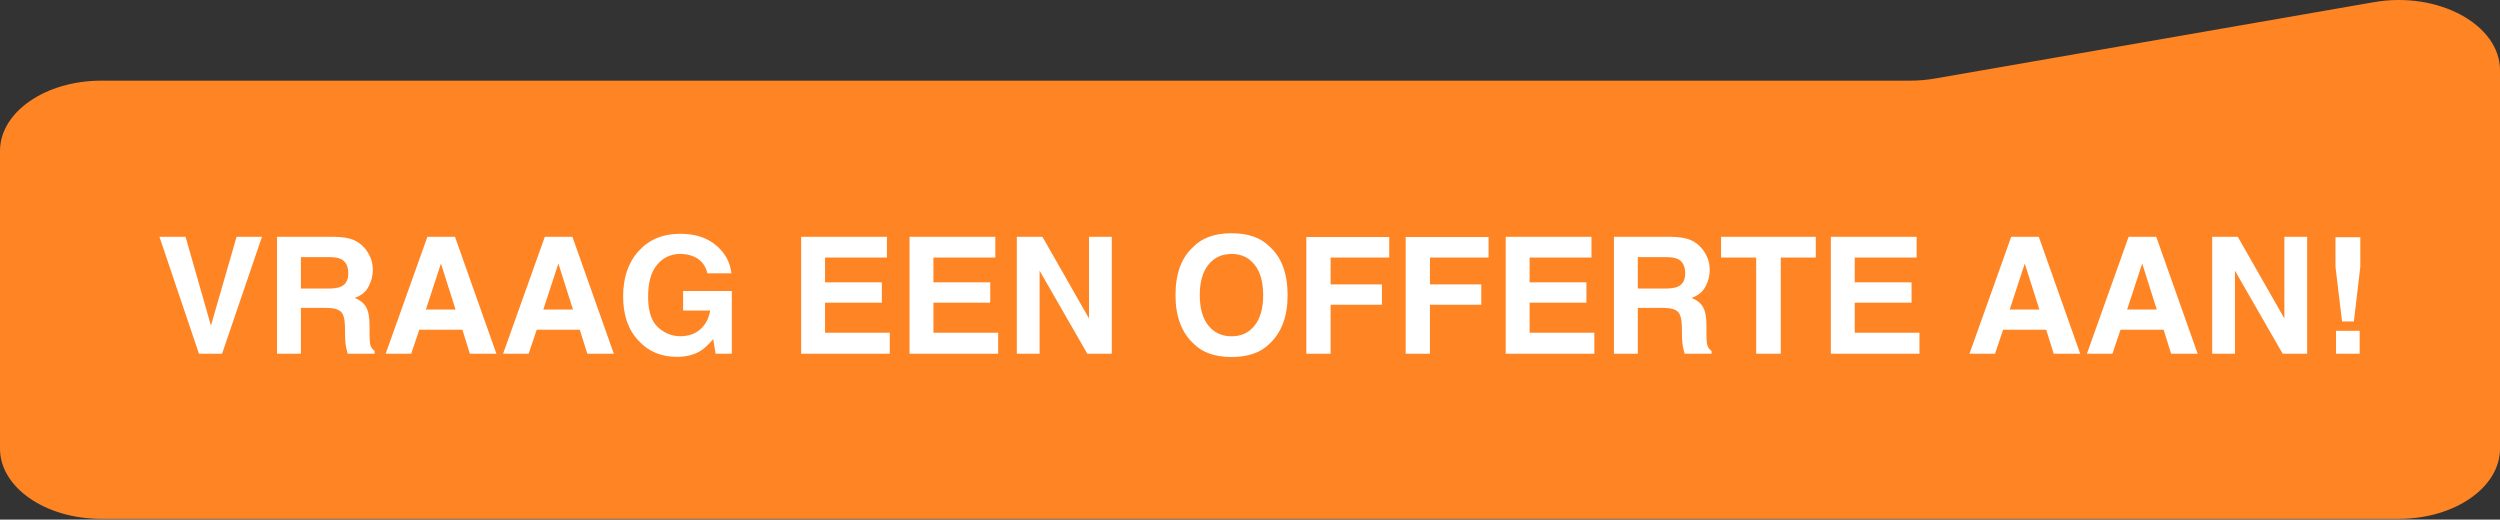 <svg width="1477" height="307" viewBox="0 0 1477 307" fill="none" xmlns="http://www.w3.org/2000/svg">
<rect x="0" y="0" width="1477" height="307" fill="#333333" stroke="none"/>
<path d="M1477 265.054C1477 287.967 1450.21 306.542 1417.15 306.542H59.846C26.794 306.542 0 287.967 0 265.054V89.143C0 66.23 26.794 47.655 59.846 47.655H1128.49C1133.39 47.655 1138.29 47.236 1143.05 46.408L1402.59 1.268C1440.37 -5.304 1477 14.504 1477 41.509V265.054Z" fill="#FF8423"/>
<path d="M184.569 180.742H205.552L195.229 158.182L184.569 180.742ZM185.635 145.075H205.16L234.447 202.406H215.708L210.377 190.621H179.912L174.189 202.406H156.123L185.635 145.075Z" fill="white"/>
<path d="M257.506 184.709C258.03 187.328 259.058 189.286 260.592 190.582C263.397 192.942 268.204 194.122 275.011 194.122C279.088 194.122 282.398 193.811 284.942 193.188C289.767 191.995 292.18 189.778 292.18 186.537C292.18 184.644 290.983 183.179 288.589 182.142C286.195 181.131 282.436 180.236 277.312 179.458L268.559 178.097C259.956 176.748 254.009 175.283 250.717 173.702C245.144 171.057 242.358 166.921 242.358 161.294C242.358 156.16 245.051 151.894 250.437 148.497C255.823 145.101 263.734 143.402 274.17 143.402C282.885 143.402 290.309 145.01 296.444 148.225C302.615 151.415 305.851 156.056 306.15 162.15H289.543C289.243 158.701 287.074 156.251 283.034 154.799C280.341 153.839 276.994 153.359 272.991 153.359C268.54 153.359 264.987 153.982 262.331 155.226C259.676 156.471 258.348 158.208 258.348 160.438C258.348 162.487 259.657 164.017 262.275 165.028C263.958 165.702 267.549 166.493 273.048 167.401L287.298 169.773C293.545 170.81 298.258 172.198 301.437 173.935C306.374 176.632 308.843 180.534 308.843 185.643C308.843 190.88 305.944 195.237 300.147 198.711C294.386 202.16 286.232 203.884 275.684 203.884C264.912 203.884 256.44 202.186 250.269 198.789C244.097 195.366 241.011 190.673 241.011 184.709H257.506Z" fill="white"/>
<path d="M321.916 145.075H338.916V168.684L370.84 145.075H393.17L359.282 168.684L394.909 202.406H372.691L347.163 177.358L338.916 183.231V202.406H321.916V145.075Z" fill="white"/>
<path d="M436.652 145.152H495.282V155.226H453.82V168.412H490.12V178.369H453.82V202.406H436.652V145.152Z" fill="white"/>
<path d="M543.477 193.849C550.322 193.849 555.745 192.099 559.747 188.599C563.787 185.098 565.807 180.119 565.807 173.663C565.807 167.232 563.787 162.266 559.747 158.766C555.745 155.239 550.322 153.476 543.477 153.476C536.632 153.476 531.171 155.226 527.094 158.727C523.017 162.228 520.978 167.206 520.978 173.663C520.978 180.119 523.017 185.098 527.094 188.599C531.171 192.099 536.632 193.849 543.477 193.849ZM583.087 173.663C583.087 183.957 578.917 191.84 570.576 197.311C564.329 201.771 555.296 204.001 543.477 204.001C531.657 204.001 522.624 201.771 516.378 197.311C507.999 191.84 503.81 183.957 503.81 173.663C503.81 163.161 507.999 155.278 516.378 150.014C522.624 145.554 531.657 143.324 543.477 143.324C555.296 143.324 564.329 145.554 570.576 150.014C578.917 155.278 583.087 163.161 583.087 173.663Z" fill="white"/>
<path d="M613.609 155.032V170.434H633.19C637.08 170.434 639.997 170.123 641.942 169.501C645.383 168.412 647.104 166.26 647.104 163.044C647.104 159.57 645.439 157.236 642.11 156.043C640.24 155.369 637.435 155.032 633.695 155.032H613.609ZM637.285 145.075C643.083 145.152 647.534 145.645 650.639 146.553C653.78 147.46 656.436 148.796 658.606 150.559C660.401 152.011 661.822 153.619 662.87 155.382C663.917 157.145 664.441 159.155 664.441 161.411C664.441 164.133 663.449 166.817 661.467 169.462C659.484 172.081 656.212 173.935 651.648 175.024C655.464 176.087 658.157 177.604 659.728 179.575C661.336 181.52 662.14 184.502 662.14 188.521V192.371C662.14 194.99 662.29 196.767 662.589 197.7C663.038 199.178 664.085 200.267 665.731 200.967V202.406H646.711C646.188 201.136 645.813 200.112 645.589 199.334C645.14 197.726 644.897 196.079 644.86 194.394L644.747 189.065C644.673 185.409 643.7 182.972 641.83 181.753C639.997 180.534 636.537 179.925 631.45 179.925H613.609V202.406H596.721V145.075H637.285Z" fill="white"/>
<path d="M729.691 180.742H750.675L740.351 158.182L729.691 180.742ZM730.757 145.075H750.282L779.569 202.406H760.83L755.5 190.621H725.035L719.312 202.406H701.246L730.757 145.075Z" fill="white"/>
<path d="M789.837 145.075H807.959L840.893 185.098V145.075H856.995V202.406H839.715L805.939 161.683V202.406H789.837V145.075Z" fill="white"/>
<path d="M941.715 193.849C948.56 193.849 953.983 192.099 957.985 188.599C962.025 185.098 964.045 180.119 964.045 173.663C964.045 167.232 962.025 162.266 957.985 158.766C953.983 155.239 948.56 153.476 941.715 153.476C934.87 153.476 929.409 155.226 925.332 158.727C921.255 162.228 919.216 167.206 919.216 173.663C919.216 180.119 921.255 185.098 925.332 188.599C929.409 192.099 934.87 193.849 941.715 193.849ZM981.325 173.663C981.325 183.957 977.155 191.84 968.814 197.311C962.567 201.771 953.534 204.001 941.715 204.001C929.895 204.001 920.862 201.771 914.616 197.311C906.237 191.84 902.048 183.957 902.048 173.663C902.048 163.161 906.237 155.278 914.616 150.014C920.862 145.554 929.895 143.324 941.715 143.324C953.534 143.324 962.567 145.554 968.814 150.014C977.155 155.278 981.325 163.161 981.325 173.663Z" fill="white"/>
<path d="M994.566 145.152H1053.2V155.226H1011.73V168.412H1048.03V178.369H1011.73V202.406H994.566V145.152Z" fill="white"/>
<path d="M1064.81 145.152H1123.44V155.226H1081.98V168.412H1118.28V178.369H1081.98V202.406H1064.81V145.152Z" fill="white"/>
<path d="M1196.21 155.226H1152.45V167.401H1192.62V177.358H1152.45V192.099H1198.23V202.406H1135.56V145.075H1196.21V155.226Z" fill="white"/>
<path d="M1228.98 155.032V170.434H1248.56C1252.45 170.434 1255.36 170.123 1257.31 169.501C1260.75 168.412 1262.47 166.26 1262.47 163.044C1262.47 159.57 1260.81 157.236 1257.48 156.043C1255.61 155.369 1252.8 155.032 1249.06 155.032H1228.98ZM1252.65 145.075C1258.45 145.152 1262.9 145.645 1266.01 146.553C1269.15 147.46 1271.8 148.796 1273.97 150.559C1275.77 152.011 1277.19 153.619 1278.24 155.382C1279.28 157.145 1279.81 159.155 1279.81 161.411C1279.81 164.133 1278.82 166.817 1276.83 169.462C1274.85 172.081 1271.58 173.935 1267.02 175.024C1270.83 176.087 1273.52 177.604 1275.09 179.575C1276.7 181.52 1277.51 184.502 1277.51 188.521V192.371C1277.51 194.99 1277.66 196.767 1277.96 197.7C1278.4 199.178 1279.45 200.267 1281.1 200.967V202.406H1262.08C1261.55 201.136 1261.18 200.112 1260.96 199.334C1260.51 197.726 1260.26 196.079 1260.23 194.394L1260.11 189.065C1260.04 185.409 1259.07 182.972 1257.2 181.753C1255.36 180.534 1251.9 179.925 1246.82 179.925H1228.98V202.406H1212.09V145.075H1252.65Z" fill="white"/>
<path d="M1298.6 145.269H1316.16V159.816L1311.62 186.576H1303.26L1298.6 159.816V145.269ZM1299 191.166H1315.71V202.406H1299V191.166Z" fill="white"/>
<rect x="92" y="68" width="1309" height="201" fill="#FF8423"/>
<path d="M139.766 139.906H154.766L131.188 209H117.547L94.203 139.906H109.625L124.625 192.359L139.766 139.906ZM177.781 151.906V170.469H194.141C197.391 170.469 199.828 170.094 201.453 169.344C204.328 168.031 205.766 165.438 205.766 161.562C205.766 157.375 204.375 154.562 201.594 153.125C200.031 152.312 197.688 151.906 194.562 151.906H177.781ZM197.562 139.906C202.406 140 206.125 140.594 208.719 141.688C211.344 142.781 213.562 144.391 215.375 146.516C216.875 148.266 218.062 150.203 218.938 152.328C219.812 154.453 220.25 156.875 220.25 159.594C220.25 162.875 219.422 166.109 217.766 169.297C216.109 172.453 213.375 174.688 209.562 176C212.75 177.281 215 179.109 216.312 181.484C217.656 183.828 218.328 187.422 218.328 192.266V196.906C218.328 200.062 218.453 202.203 218.703 203.328C219.078 205.109 219.953 206.422 221.328 207.266V209H205.438C205 207.469 204.688 206.234 204.5 205.297C204.125 203.359 203.922 201.375 203.891 199.344L203.797 192.922C203.734 188.516 202.922 185.578 201.359 184.109C199.828 182.641 196.938 181.906 192.688 181.906H177.781V209H163.672V139.906H197.562ZM251.609 182.891H269.141L260.516 155.703L251.609 182.891ZM252.5 139.906H268.812L293.281 209H277.625L273.172 194.797H247.719L242.938 209H227.844L252.5 139.906ZM320.984 182.891H338.516L329.891 155.703L320.984 182.891ZM321.875 139.906H338.188L362.656 209H347L342.547 194.797H317.094L312.312 209H297.219L321.875 139.906ZM417.922 161.469C416.828 156.75 414.156 153.453 409.906 151.578C407.531 150.547 404.891 150.031 401.984 150.031C396.422 150.031 391.844 152.141 388.25 156.359C384.688 160.547 382.906 166.859 382.906 175.297C382.906 183.797 384.844 189.812 388.719 193.344C392.594 196.875 397 198.641 401.938 198.641C406.781 198.641 410.75 197.25 413.844 194.469C416.938 191.656 418.844 187.984 419.562 183.453H403.578V171.922H432.359V209H422.797L421.344 200.375C418.562 203.656 416.062 205.969 413.844 207.312C410.031 209.656 405.344 210.828 399.781 210.828C390.625 210.828 383.125 207.656 377.281 201.312C371.188 194.938 368.141 186.219 368.141 175.156C368.141 163.969 371.219 155 377.375 148.25C383.531 141.5 391.672 138.125 401.797 138.125C410.578 138.125 417.625 140.359 422.938 144.828C428.281 149.266 431.344 154.812 432.125 161.469H417.922ZM524 152.141H487.438V166.812H521V178.812H487.438V196.578H525.688V209H473.328V139.906H524V152.141ZM588.031 152.141H551.469V166.812H585.031V178.812H551.469V196.578H589.719V209H537.359V139.906H588.031V152.141ZM600.734 139.906H615.875L643.391 188.141V139.906H656.844V209H642.406L614.188 159.922V209H600.734V139.906ZM727.625 198.688C733.344 198.688 737.875 196.578 741.219 192.359C744.594 188.141 746.281 182.141 746.281 174.359C746.281 166.609 744.594 160.625 741.219 156.406C737.875 152.156 733.344 150.031 727.625 150.031C721.906 150.031 717.344 152.141 713.938 156.359C710.531 160.578 708.828 166.578 708.828 174.359C708.828 182.141 710.531 188.141 713.938 192.359C717.344 196.578 721.906 198.688 727.625 198.688ZM760.719 174.359C760.719 186.766 757.234 196.266 750.266 202.859C745.047 208.234 737.5 210.922 727.625 210.922C717.75 210.922 710.203 208.234 704.984 202.859C697.984 196.266 694.484 186.766 694.484 174.359C694.484 161.703 697.984 152.203 704.984 145.859C710.203 140.484 717.75 137.797 727.625 137.797C737.5 137.797 745.047 140.484 750.266 145.859C757.234 152.203 760.719 161.703 760.719 174.359ZM771.781 140H820.766V152.141H786.125V168.031H816.453V180.031H786.125V209H771.781V140ZM830.469 140H879.453V152.141H844.812V168.031H875.141V180.031H844.812V209H830.469V140ZM940.25 152.141H903.688V166.812H937.25V178.812H903.688V196.578H941.938V209H889.578V139.906H940.25V152.141ZM967.625 151.906V170.469H983.984C987.234 170.469 989.672 170.094 991.297 169.344C994.172 168.031 995.609 165.438 995.609 161.562C995.609 157.375 994.219 154.562 991.438 153.125C989.875 152.312 987.531 151.906 984.406 151.906H967.625ZM987.406 139.906C992.25 140 995.969 140.594 998.562 141.688C1001.19 142.781 1003.41 144.391 1005.22 146.516C1006.72 148.266 1007.91 150.203 1008.78 152.328C1009.66 154.453 1010.09 156.875 1010.09 159.594C1010.09 162.875 1009.27 166.109 1007.61 169.297C1005.95 172.453 1003.22 174.688 999.406 176C1002.59 177.281 1004.84 179.109 1006.16 181.484C1007.5 183.828 1008.17 187.422 1008.17 192.266V196.906C1008.17 200.062 1008.3 202.203 1008.55 203.328C1008.92 205.109 1009.8 206.422 1011.17 207.266V209H995.281C994.844 207.469 994.531 206.234 994.344 205.297C993.969 203.359 993.766 201.375 993.734 199.344L993.641 192.922C993.578 188.516 992.766 185.578 991.203 184.109C989.672 182.641 986.781 181.906 982.531 181.906H967.625V209H953.516V139.906H987.406ZM1072.77 139.906V152.141H1052.09V209H1037.56V152.141H1016.8V139.906H1072.77ZM1132.34 152.141H1095.78V166.812H1129.34V178.812H1095.78V196.578H1134.03V209H1081.67V139.906H1132.34V152.141ZM1187.33 182.891H1204.86L1196.23 155.703L1187.33 182.891ZM1188.22 139.906H1204.53L1229 209H1213.34L1208.89 194.797H1183.44L1178.66 209H1163.56L1188.22 139.906ZM1256.7 182.891H1274.23L1265.61 155.703L1256.7 182.891ZM1257.59 139.906H1273.91L1298.38 209H1282.72L1278.27 194.797H1252.81L1248.03 209H1232.94L1257.59 139.906ZM1306.95 139.906H1322.09L1349.61 188.141V139.906H1363.06V209H1348.62L1320.41 159.922V209H1306.95V139.906ZM1379.8 140.141H1394.47V157.672L1390.67 189.922H1383.69L1379.8 157.672V140.141ZM1380.12 195.453H1394.09V209H1380.12V195.453Z" fill="white"/>
</svg>
